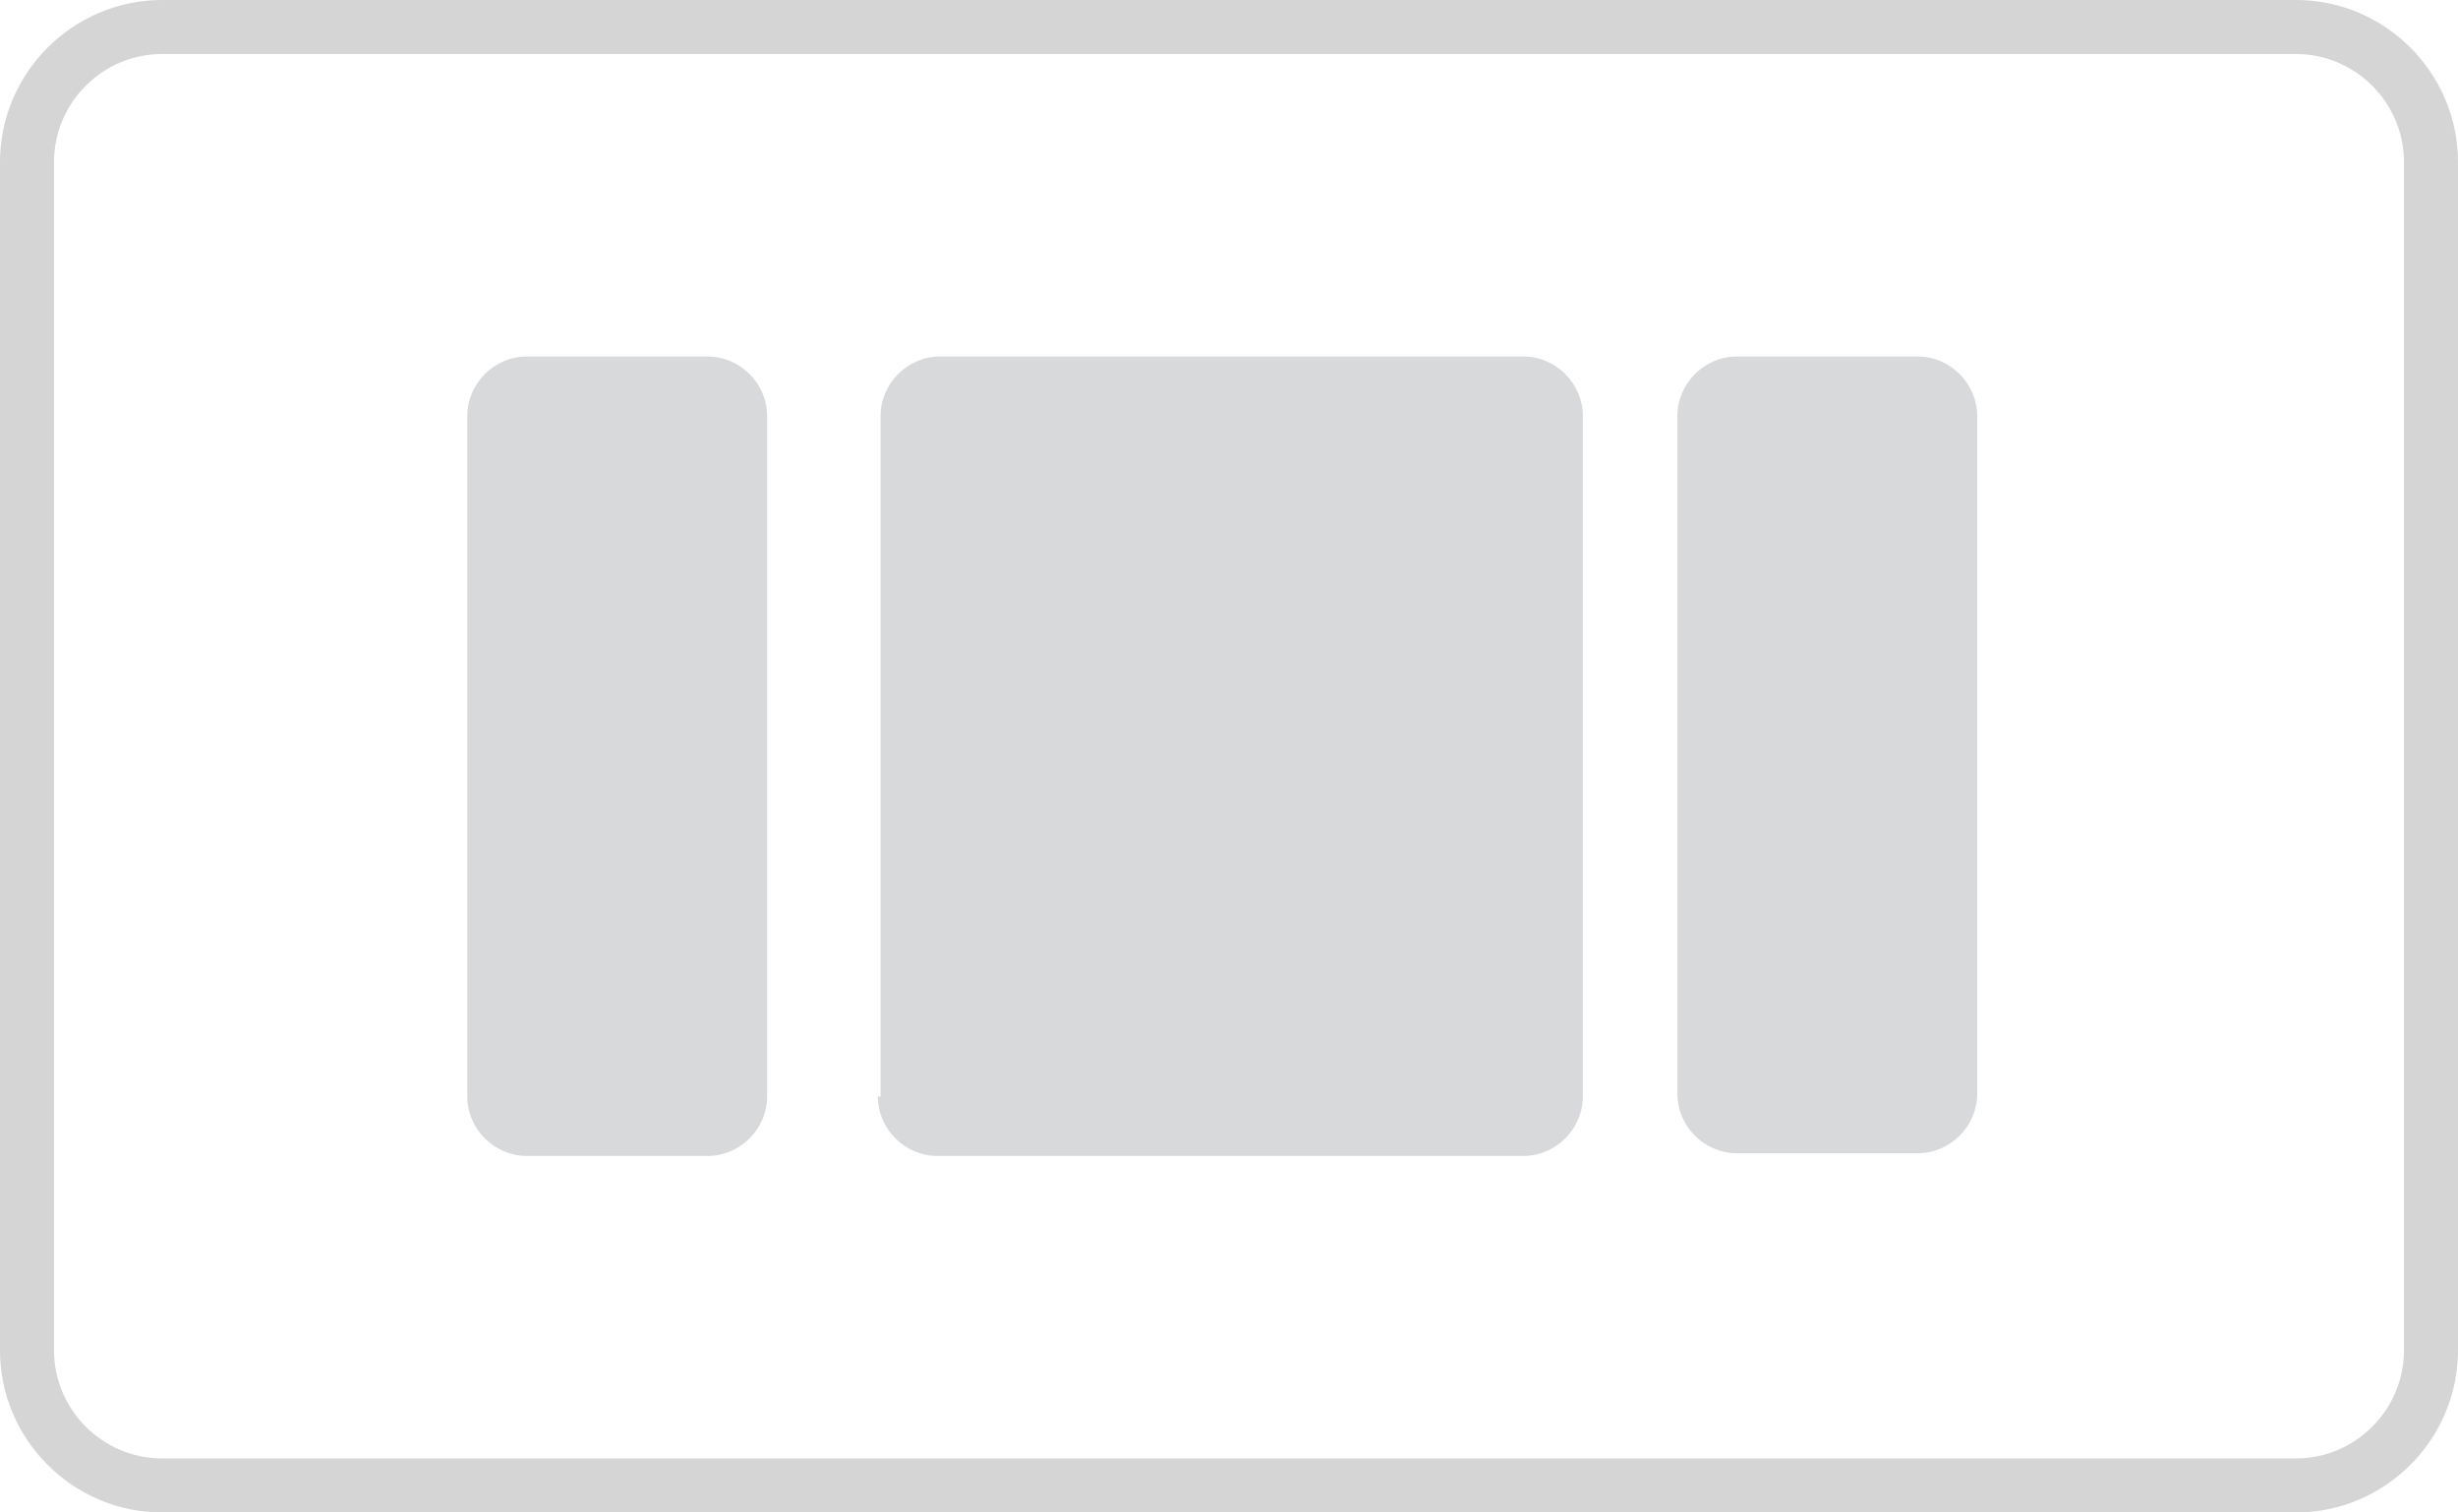 <?xml version="1.0" encoding="utf-8"?>
<!-- Generator: Adobe Illustrator 21.1.0, SVG Export Plug-In . SVG Version: 6.00 Build 0)  -->
<svg version="1.1" id="Layer_1" xmlns="http://www.w3.org/2000/svg" xmlns:xlink="http://www.w3.org/1999/xlink" x="0px" y="0px"
	 viewBox="0 0 91 56" style="enable-background:new 0 0 91 56;" xml:space="preserve">
<style type="text/css">
	.st0{fill:#D5D5D5;}
	.st1{fill:#D8D9DA;}
</style>
<path id="Rectangle-7-Copy-8" class="st0" d="M6,2C3.8,2,2,3.8,2,6v44c0,2.2,1.8,4,4,4h79c2.2,0,4-1.8,4-4V6c0-2.2-1.8-4-4-4H6z
	 M6,0h79c3.3,0,6,2.7,6,6v44c0,3.3-2.7,6-6,6H6c-3.3,0-6-2.7-6-6V6C0,2.7,2.7,0,6,0z"/>
<path id="Fill-1" class="st1" d="M32.5,40.6c0,1.2,1,2.2,2.2,2.2h21.7c1.2,0,2.2-1,2.2-2.2V15.4c0-1.2-1-2.2-2.2-2.2H34.8
	c-1.2,0-2.2,1-2.2,2.2V40.6z"/>
<path id="Fill-3" class="st1" d="M64.3,13.2c-1.2,0-2.2,1-2.2,2.2v25.1c0,1.2,1,2.2,2.2,2.2H71c1.2,0,2.2-1,2.2-2.2V15.4
	c0-1.2-1-2.2-2.2-2.2H64.3z"/>
<path id="Fill-5" class="st1" d="M17.3,40.6c0,1.2,1,2.2,2.2,2.2h6.7c1.2,0,2.2-1,2.2-2.2V15.4c0-1.2-1-2.2-2.2-2.2h-6.7
	c-1.2,0-2.2,1-2.2,2.2V40.6z"/>
</svg>

